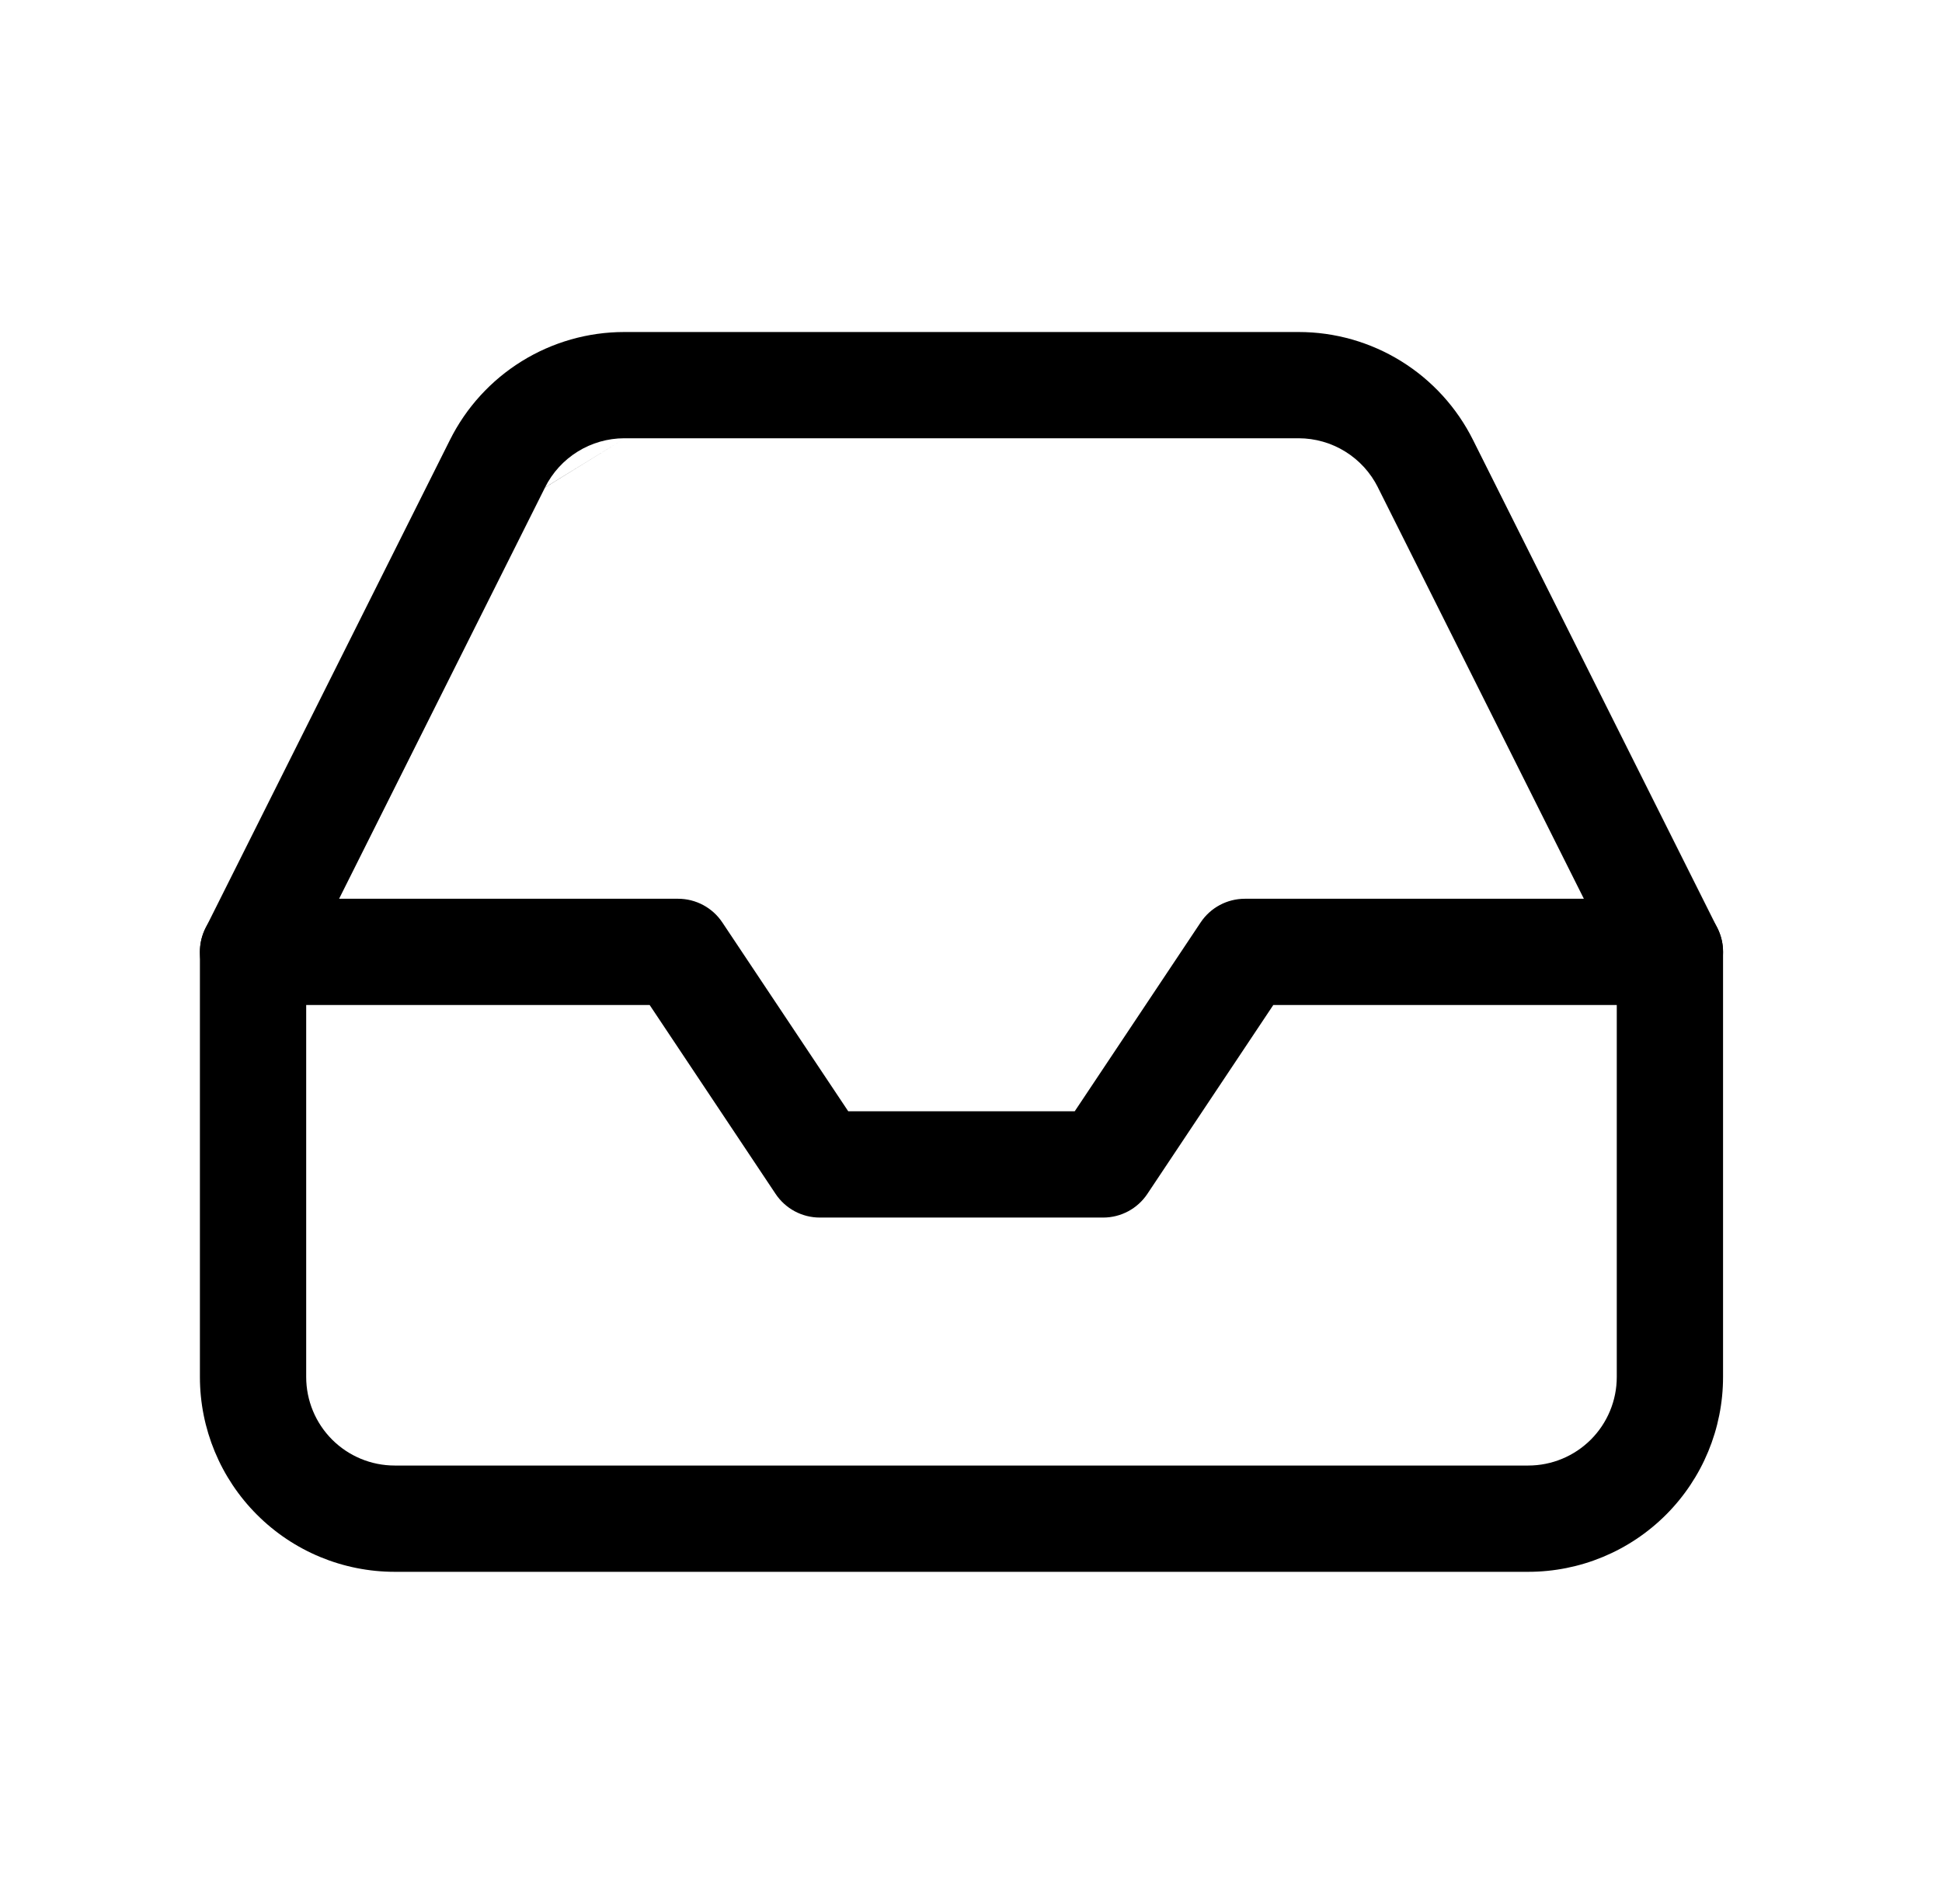 <svg width="51" height="50" viewBox="0 0 51 50" fill="none" xmlns="http://www.w3.org/2000/svg">
<path fill-rule="evenodd" clip-rule="evenodd" d="M5.25 24.997C5.25 24.226 5.875 23.602 6.645 23.602H17.808C18.275 23.602 18.71 23.835 18.969 24.223L22.276 29.183H28.224L31.531 24.223C31.79 23.835 32.225 23.602 32.692 23.602H43.855C44.625 23.602 45.25 24.226 45.25 24.997C45.25 25.767 44.625 26.392 43.855 26.392H33.439L30.132 31.352C29.873 31.741 29.438 31.974 28.971 31.974H21.529C21.062 31.974 20.627 31.741 20.368 31.352L17.061 26.392H6.645C5.875 26.392 5.25 25.767 5.25 24.997Z" fill="black"/>
<path fill-rule="evenodd" clip-rule="evenodd" d="M16.394 8.719L34.106 8.719C35.058 8.719 35.991 8.985 36.8 9.487C37.608 9.988 38.261 10.705 38.685 11.556L38.686 11.558L45.102 24.373C45.199 24.567 45.25 24.781 45.25 24.998V36.161C45.25 37.517 44.711 38.819 43.752 39.778C42.792 40.738 41.491 41.277 40.134 41.277H10.366C9.009 41.277 7.708 40.738 6.749 39.778C5.789 38.819 5.25 37.517 5.25 36.161V24.998C5.25 24.781 5.301 24.567 5.398 24.373L11.814 11.558L11.815 11.556C12.239 10.705 12.892 9.988 13.7 9.487C14.509 8.985 15.442 8.719 16.394 8.719ZM16.413 11.509L14.312 12.804L8.041 25.328V36.161C8.041 36.777 8.286 37.369 8.722 37.805C9.158 38.241 9.749 38.486 10.366 38.486H40.134C40.751 38.486 41.342 38.241 41.778 37.805C42.214 37.369 42.459 36.777 42.459 36.161V25.328L36.188 12.804L36.187 12.8C35.994 12.413 35.697 12.087 35.329 11.859C34.962 11.631 34.538 11.51 34.106 11.509M16.413 11.509L14.313 12.8C14.506 12.413 14.803 12.087 15.171 11.859C15.538 11.631 15.962 11.51 16.394 11.509M16.394 11.509H34.106H16.394Z" fill="black"/>
</svg>
